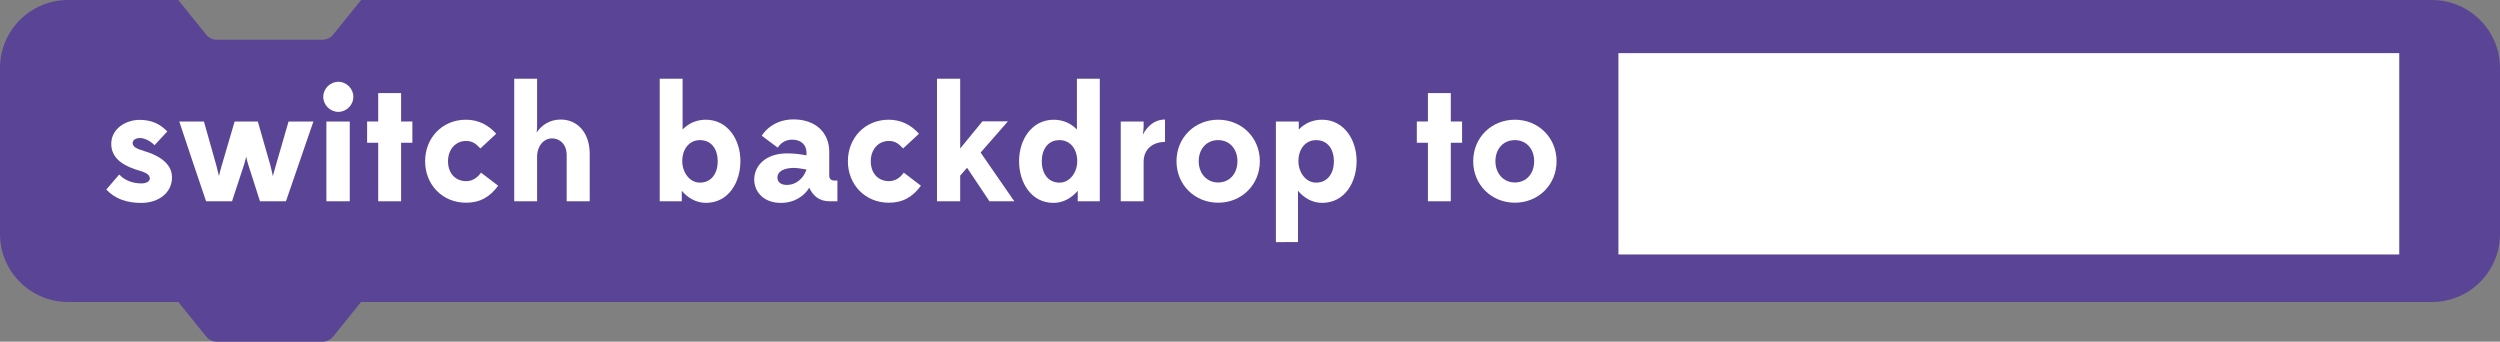 <?xml version="1.0" encoding="utf-8"?>
<!-- Generator: Adobe Illustrator 15.0.0, SVG Export Plug-In . SVG Version: 6.00 Build 0)  -->
<!DOCTYPE svg PUBLIC "-//W3C//DTD SVG 1.1//EN" "http://www.w3.org/Graphics/SVG/1.1/DTD/svg11.dtd">
<svg version="1.1" id="Layer_1" xmlns="http://www.w3.org/2000/svg" xmlns:xlink="http://www.w3.org/1999/xlink" x="0px" y="0px"
	 width="183.5px" height="25.078px" viewBox="205.89 384.944 183.5 25.078" enable-background="new 205.89 384.944 183.5 25.078"
	 xml:space="preserve">
<rect x="205.89" y="384.944" width="183.5" height="25.078" fill="#808080" stroke="none"/>
<g>
	<path fill="#5A4495" d="M384.39,384.944h-0.589h-6.133h-0.278h-0.589h-0.411h-0.589h-5.133h-1h-0.278h-0.589h-6.133H358h-0.61
		h-0.589h-1.456H350h-0.61h-0.589h-6.133h-0.278h-0.589h-6.133h-4.873H323h-11.61h-0.589h-6.133h-0.278h-0.589h-0.006h-6.127H285
		h-52.603l-2.056,2.545c-0.19,0.235-0.476,0.372-0.778,0.372h-7.757c-0.303,0-0.588-0.137-0.778-0.372l-2.056-2.545h-8.083
		c-2.762,0-5,2.238-5,5v12.167c0,2.762,2.238,4.999,5,4.999h8.088l2.051,2.539c0.19,0.236,0.477,0.373,0.778,0.373h7.757
		c0.304,0,0.588-0.137,0.778-0.373l2.051-2.539H285h12.668h6.127h0.006h0.589h0.278h6.133h0.589H323h7.795h4.873h6.133h0.589h0.278
		h6.133h0.589H350h5.345h1.456h0.589H358h4.668h6.133h0.589h0.278h1h5.133h0.589h0.411h0.589h0.278h6.133h0.589
		c2.762,0,5-2.237,5-4.999v-12.167C389.39,387.183,387.151,384.944,384.39,384.944z"/>
	<g>
		<g>
			<g>
				<path fill="#FFFFFF" d="M214.643,397.749c0.408,0.468,1.055,0.658,1.619,0.658c0.36,0,0.624-0.143,0.624-0.358
					c0-0.3-0.3-0.443-0.792-0.588c-0.912-0.265-2.039-0.769-2.039-1.955c0-1.127,1.091-1.763,2.075-1.763
					c0.888,0,1.511,0.3,2.039,0.853l-0.937,1.008c-0.252-0.277-0.72-0.529-1.066-0.529c-0.313,0-0.54,0.146-0.54,0.373
					c0,0.287,0.335,0.433,0.862,0.588c0.889,0.265,2.027,0.814,2.027,1.931c0,1.104-0.947,1.871-2.267,1.871
					c-1.057,0-1.919-0.3-2.556-0.982L214.643,397.749z"/>
				<path fill="#FFFFFF" d="M228.894,393.862l-2.015,5.854h-1.907l-0.875-2.734c-0.06-0.168-0.12-0.479-0.132-0.541l-0.145,0.541
					l-0.898,2.734h-1.907c-0.66-1.943-1.319-3.898-1.967-5.854h1.811l0.911,3.228c0.084,0.323,0.168,0.707,0.192,0.778
					c0.012-0.061,0.096-0.432,0.204-0.778l0.946-3.228h1.703l0.923,3.228c0.097,0.348,0.169,0.743,0.181,0.791
					c0.012-0.048,0.107-0.433,0.216-0.791l0.936-3.228H228.894z"/>
				<path fill="#FFFFFF" d="M230.722,390.948c0.6,0,1.104,0.504,1.104,1.104c0,0.6-0.505,1.104-1.104,1.104
					s-1.104-0.504-1.104-1.104C229.618,391.452,230.123,390.948,230.722,390.948z M229.847,399.717v-5.854h1.715v5.854H229.847z"/>
				<path fill="#FFFFFF" d="M233.65,393.862v-2.086h1.68v2.086h0.828v1.56h-0.828v4.295h-1.68v-4.295h-0.814v-1.56H233.65z"/>
				<path fill="#FFFFFF" d="M241.148,395.842c-0.3-0.322-0.563-0.552-1.043-0.552c-0.779,0-1.331,0.623-1.331,1.486
					c0,0.9,0.552,1.463,1.331,1.463c0.479,0,0.839-0.264,1.091-0.623l1.26,0.959c-0.601,0.816-1.319,1.248-2.352,1.248
					c-1.763,0-3.01-1.344-3.01-3.047s1.247-3.045,2.998-3.045c0.924,0,1.655,0.396,2.219,1.031L241.148,395.842z"/>
				<path fill="#FFFFFF" d="M243.634,399.717v-8.996h1.679v3.539c0,0.096-0.012,0.252-0.036,0.408
					c0.385-0.554,0.973-0.949,1.775-0.949c1.211,0,2.123,0.949,2.123,2.52v3.479h-1.691v-3.384c0-0.813-0.516-1.233-1.08-1.233
					c-0.516,0-1.02,0.406-1.091,1.246v3.371L243.634,399.717L243.634,399.717z"/>
				<path fill="#FFFFFF" d="M254.313,399.717v-8.996h1.68v3.729c0.455-0.479,1.055-0.719,1.702-0.719
					c1.619,0,2.542,1.475,2.542,3.033c0,1.584-0.888,3.07-2.53,3.07c-0.685,0-1.319-0.337-1.775-0.888v0.769L254.313,399.717
					L254.313,399.717z M258.571,396.788c0-0.862-0.432-1.559-1.308-1.559c-0.779,0-1.295,0.648-1.295,1.547
					c0,0.805,0.527,1.572,1.295,1.572C258.127,398.349,258.571,397.64,258.571,396.788z"/>
				<path fill="#FFFFFF" d="M266.767,399.717c-0.72,0-1.211-0.386-1.475-0.996c-0.336,0.563-1.043,1.115-2.087,1.115
					c-1.295,0-1.955-0.841-1.955-1.716c0-0.971,0.792-1.918,2.423-1.918c0.492,0,0.971,0.06,1.415,0.144v-0.191
					c0-0.576-0.396-0.959-1.043-0.959c-0.456,0-0.828,0.203-1.067,0.588l-1.175-0.877c0,0,0.671-1.199,2.327-1.199
					c1.631,0,2.626,0.974,2.626,2.375v1.765c0,0.215,0.144,0.348,0.36,0.348h0.239v1.523L266.767,399.717L266.767,399.717z
					 M265.087,397.388c-0.313-0.06-0.696-0.119-0.923-0.119c-0.685,0-1.211,0.229-1.211,0.707c0,0.324,0.239,0.541,0.684,0.541
					C264.344,398.517,264.872,398.024,265.087,397.388z"/>
				<path fill="#FFFFFF" d="M272.179,395.842c-0.3-0.322-0.564-0.552-1.043-0.552c-0.78,0-1.331,0.623-1.331,1.486
					c0,0.9,0.551,1.463,1.331,1.463c0.479,0,0.839-0.264,1.091-0.623l1.259,0.959c-0.6,0.816-1.318,1.248-2.351,1.248
					c-1.763,0-3.01-1.344-3.01-3.047s1.247-3.045,2.998-3.045c0.924,0,1.654,0.396,2.219,1.031L272.179,395.842z"/>
				<path fill="#FFFFFF" d="M278.515,399.717l-1.643-2.459l-0.504,0.575v1.884h-1.703v-8.996h1.703v5.121l1.631-1.99h1.871
					l-2.003,2.291l2.471,3.574H278.515L278.515,399.717z"/>
				<path fill="#FFFFFF" d="M284.995,399.717v-0.769c-0.469,0.551-1.093,0.888-1.775,0.888c-1.643,0-2.53-1.486-2.53-3.07
					c0-1.56,0.923-3.033,2.542-3.033c0.647,0,1.247,0.238,1.703,0.719v-3.729h1.679v8.996L284.995,399.717L284.995,399.717z
					 M284.959,396.776c0-0.897-0.517-1.547-1.295-1.547c-0.875,0-1.308,0.695-1.308,1.559c0,0.853,0.444,1.562,1.308,1.562
					C284.431,398.349,284.959,397.581,284.959,396.776z"/>
				<path fill="#FFFFFF" d="M289.832,399.717h-1.68v-5.854h1.68v0.396c0,0.131-0.024,0.348-0.061,0.575
					c0.336-0.637,0.863-1.116,1.631-1.116v1.645c-0.875,0-1.57,0.504-1.57,1.463V399.717z"/>
				<path fill="#FFFFFF" d="M292.245,396.776c0-1.738,1.343-3.045,3.059-3.045c1.715,0,3.058,1.307,3.058,3.045
					c0,1.74-1.343,3.047-3.058,3.047C293.588,399.823,292.245,398.517,292.245,396.776z M296.718,396.776
					c0-0.887-0.564-1.547-1.415-1.547c-0.864,0-1.427,0.66-1.427,1.547c0,0.9,0.587,1.562,1.427,1.562
					C296.154,398.338,296.718,397.677,296.718,396.776z"/>
				<path fill="#FFFFFF" d="M299.541,402.715v-8.853h1.679v0.588c0.456-0.479,1.056-0.719,1.703-0.719
					c1.619,0,2.542,1.475,2.542,3.033c0,1.584-0.887,3.07-2.53,3.07c-0.684,0-1.319-0.337-1.773-0.888v3.767L299.541,402.715
					L299.541,402.715z M303.799,396.788c0-0.862-0.433-1.559-1.309-1.559c-0.779,0-1.296,0.648-1.296,1.547
					c0,0.805,0.527,1.572,1.296,1.572C303.354,398.349,303.799,397.64,303.799,396.788z"/>
				<path fill="#FFFFFF" d="M310.699,393.862v-2.086h1.68v2.086h0.828v1.56h-0.828v4.295h-1.68v-4.295h-0.814v-1.56H310.699z"/>
				<path fill="#FFFFFF" d="M314.023,396.776c0-1.738,1.345-3.045,3.06-3.045s3.059,1.307,3.059,3.045
					c0,1.74-1.344,3.047-3.059,3.047S314.023,398.517,314.023,396.776z M318.498,396.776c0-0.887-0.564-1.547-1.416-1.547
					c-0.863,0-1.428,0.66-1.428,1.547c0,0.9,0.588,1.562,1.428,1.562C317.934,398.338,318.498,397.677,318.498,396.776z"/>
			</g>
		</g>
		<rect x="324.683" y="388.844" fill="#FFFFFF" width="57.312" height="14.778"/>
	</g>
</g>
</svg>
